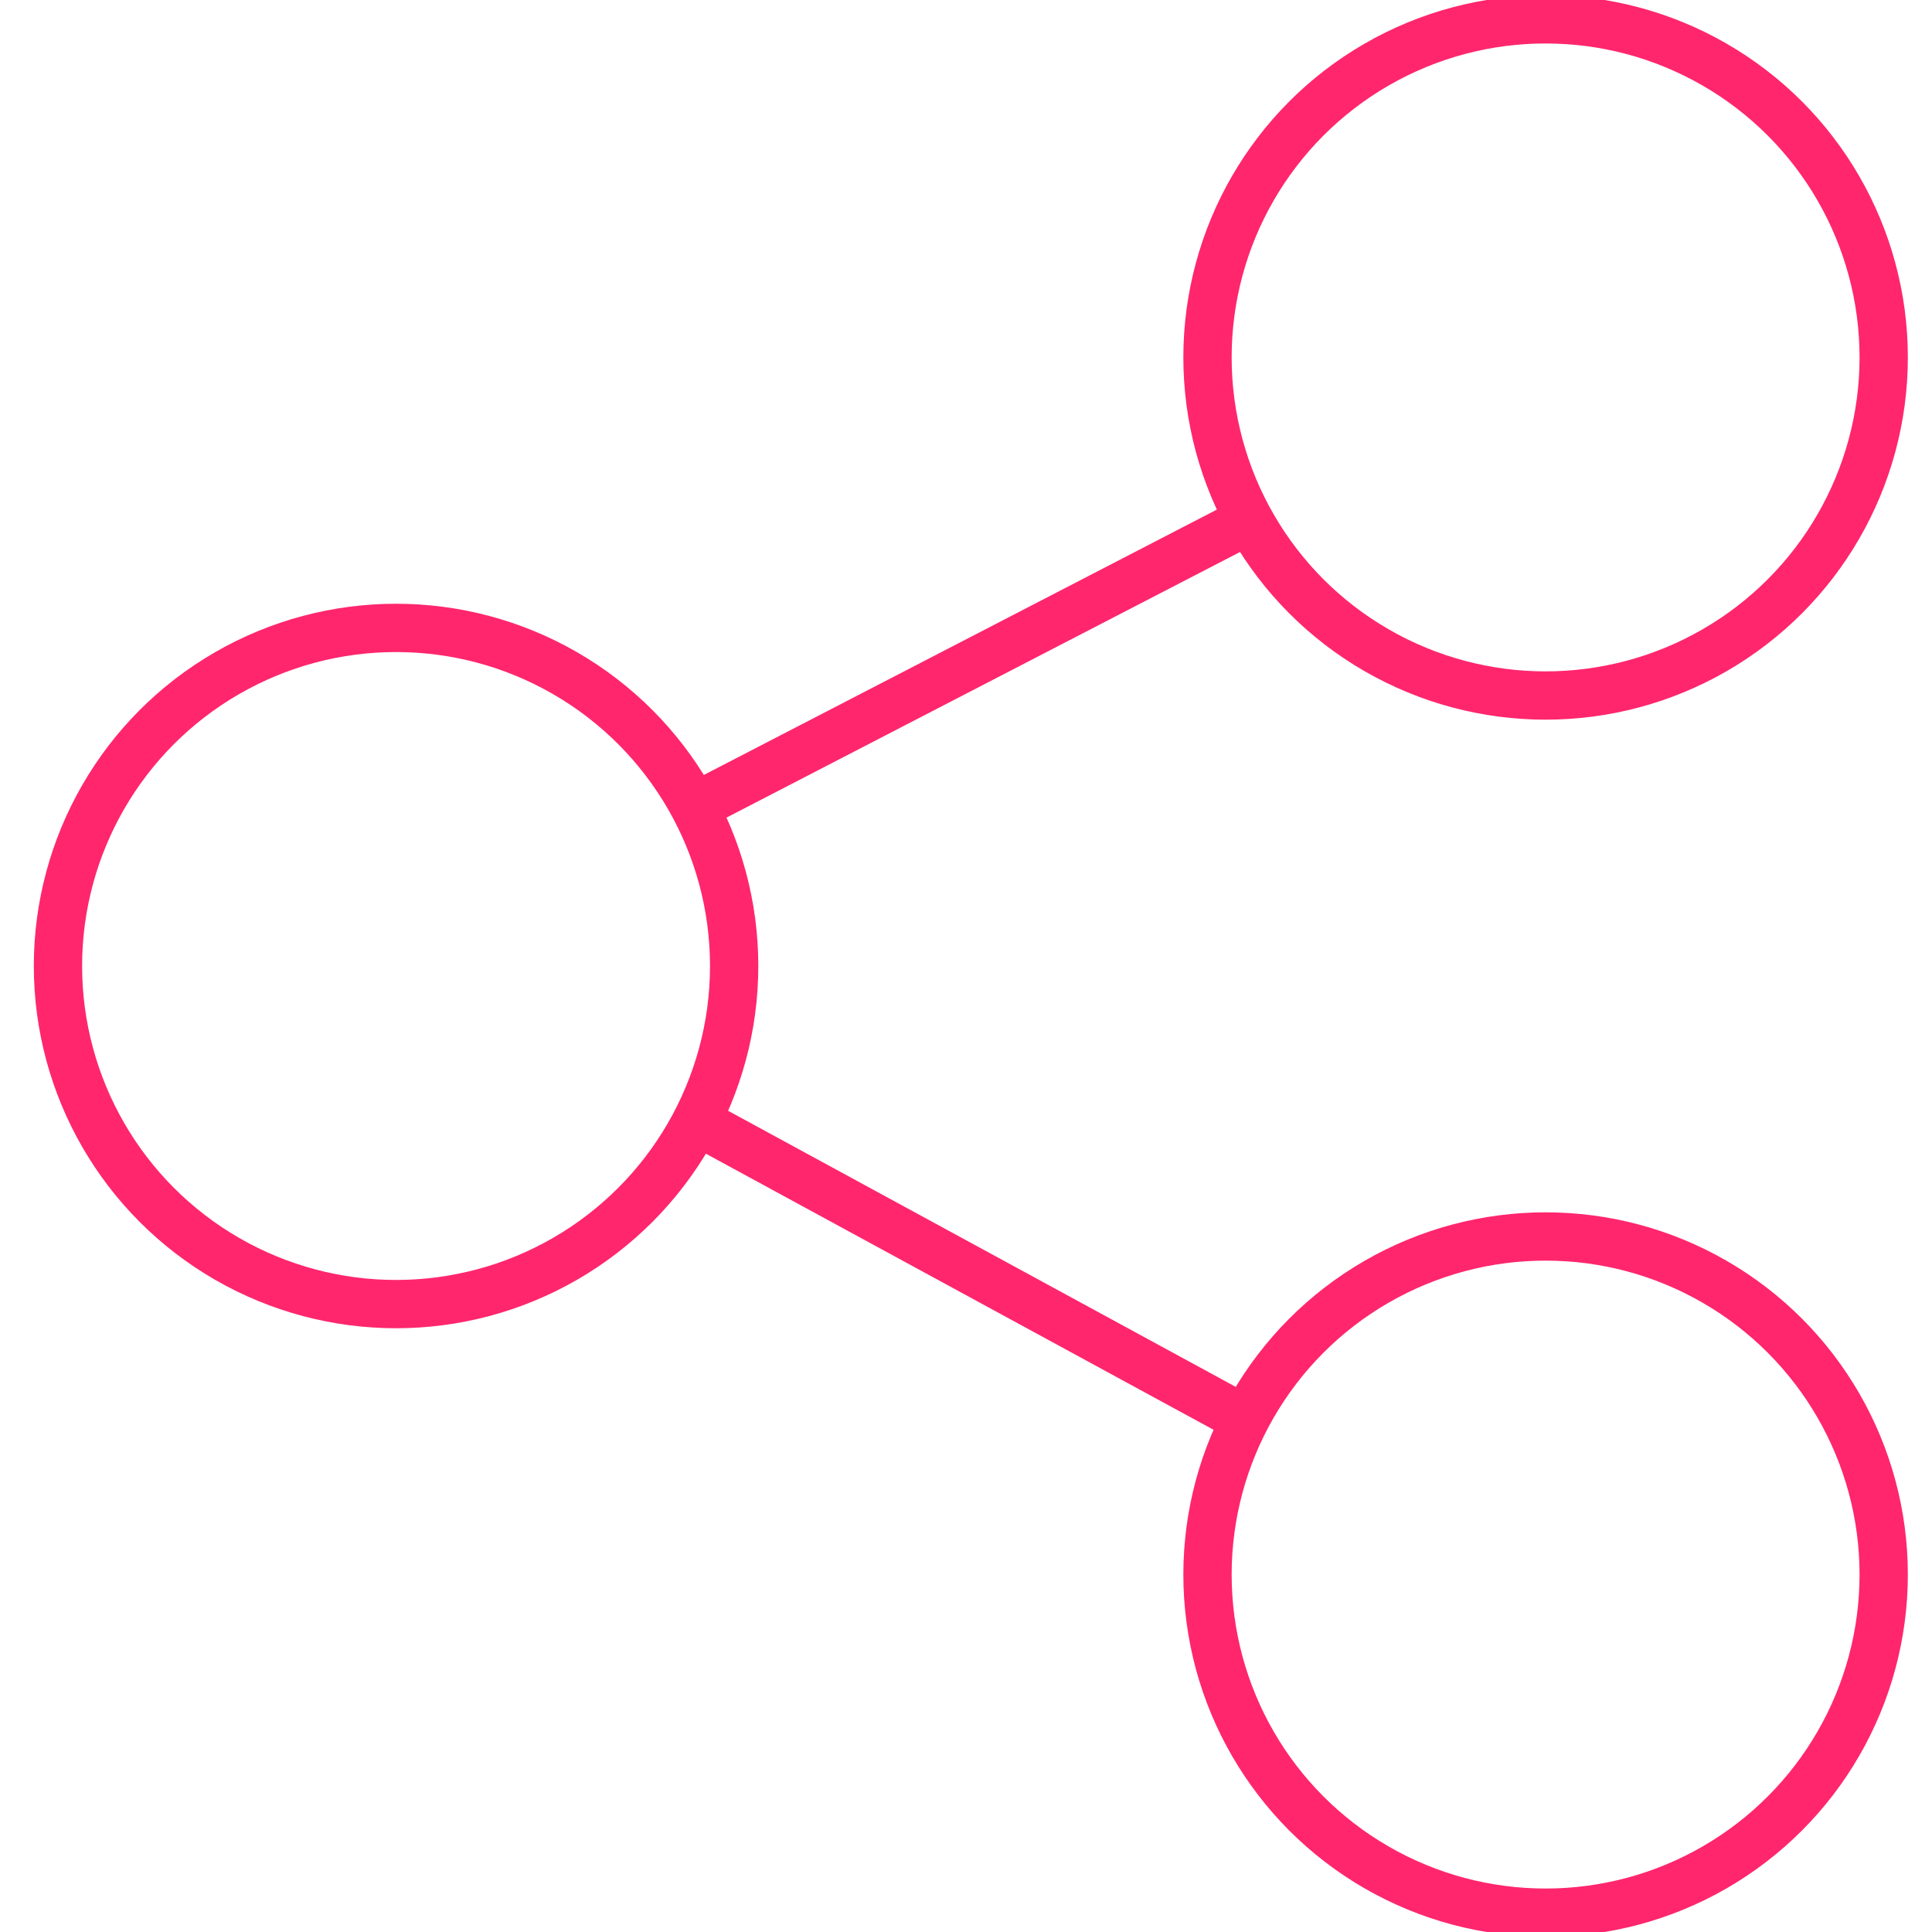 <?xml version="1.0" encoding="utf-8"?>
<!-- Generator: Adobe Illustrator 26.1.0, SVG Export Plug-In . SVG Version: 6.00 Build 0)  -->
<svg version="1.1" id="Capa_1" xmlns="http://www.w3.org/2000/svg" xmlns:xlink="http://www.w3.org/1999/xlink" x="0px" y="0px"
	 viewBox="0 0 20 20" style="enable-background:new 0 0 20 20;" xml:space="preserve">
<style type="text/css">
	.st0{fill:none;stroke:#FF266E;stroke-width:0.5;stroke-miterlimit:10;}
</style>
<g>
	<circle class="st0" cx="4.1" cy="10" r="3.5"/>
	<circle class="st0" cx="16" cy="16.3" r="3.5"/>
	<circle class="st0" cx="16" cy="3.7" r="3.5"/>
	<path class="st0" d="M7.1,8.4l5.8-3L7.1,8.4z"/>
	<line class="st0" x1="7.2" y1="11.6" x2="12.9" y2="14.7"/>
</g>
</svg>
